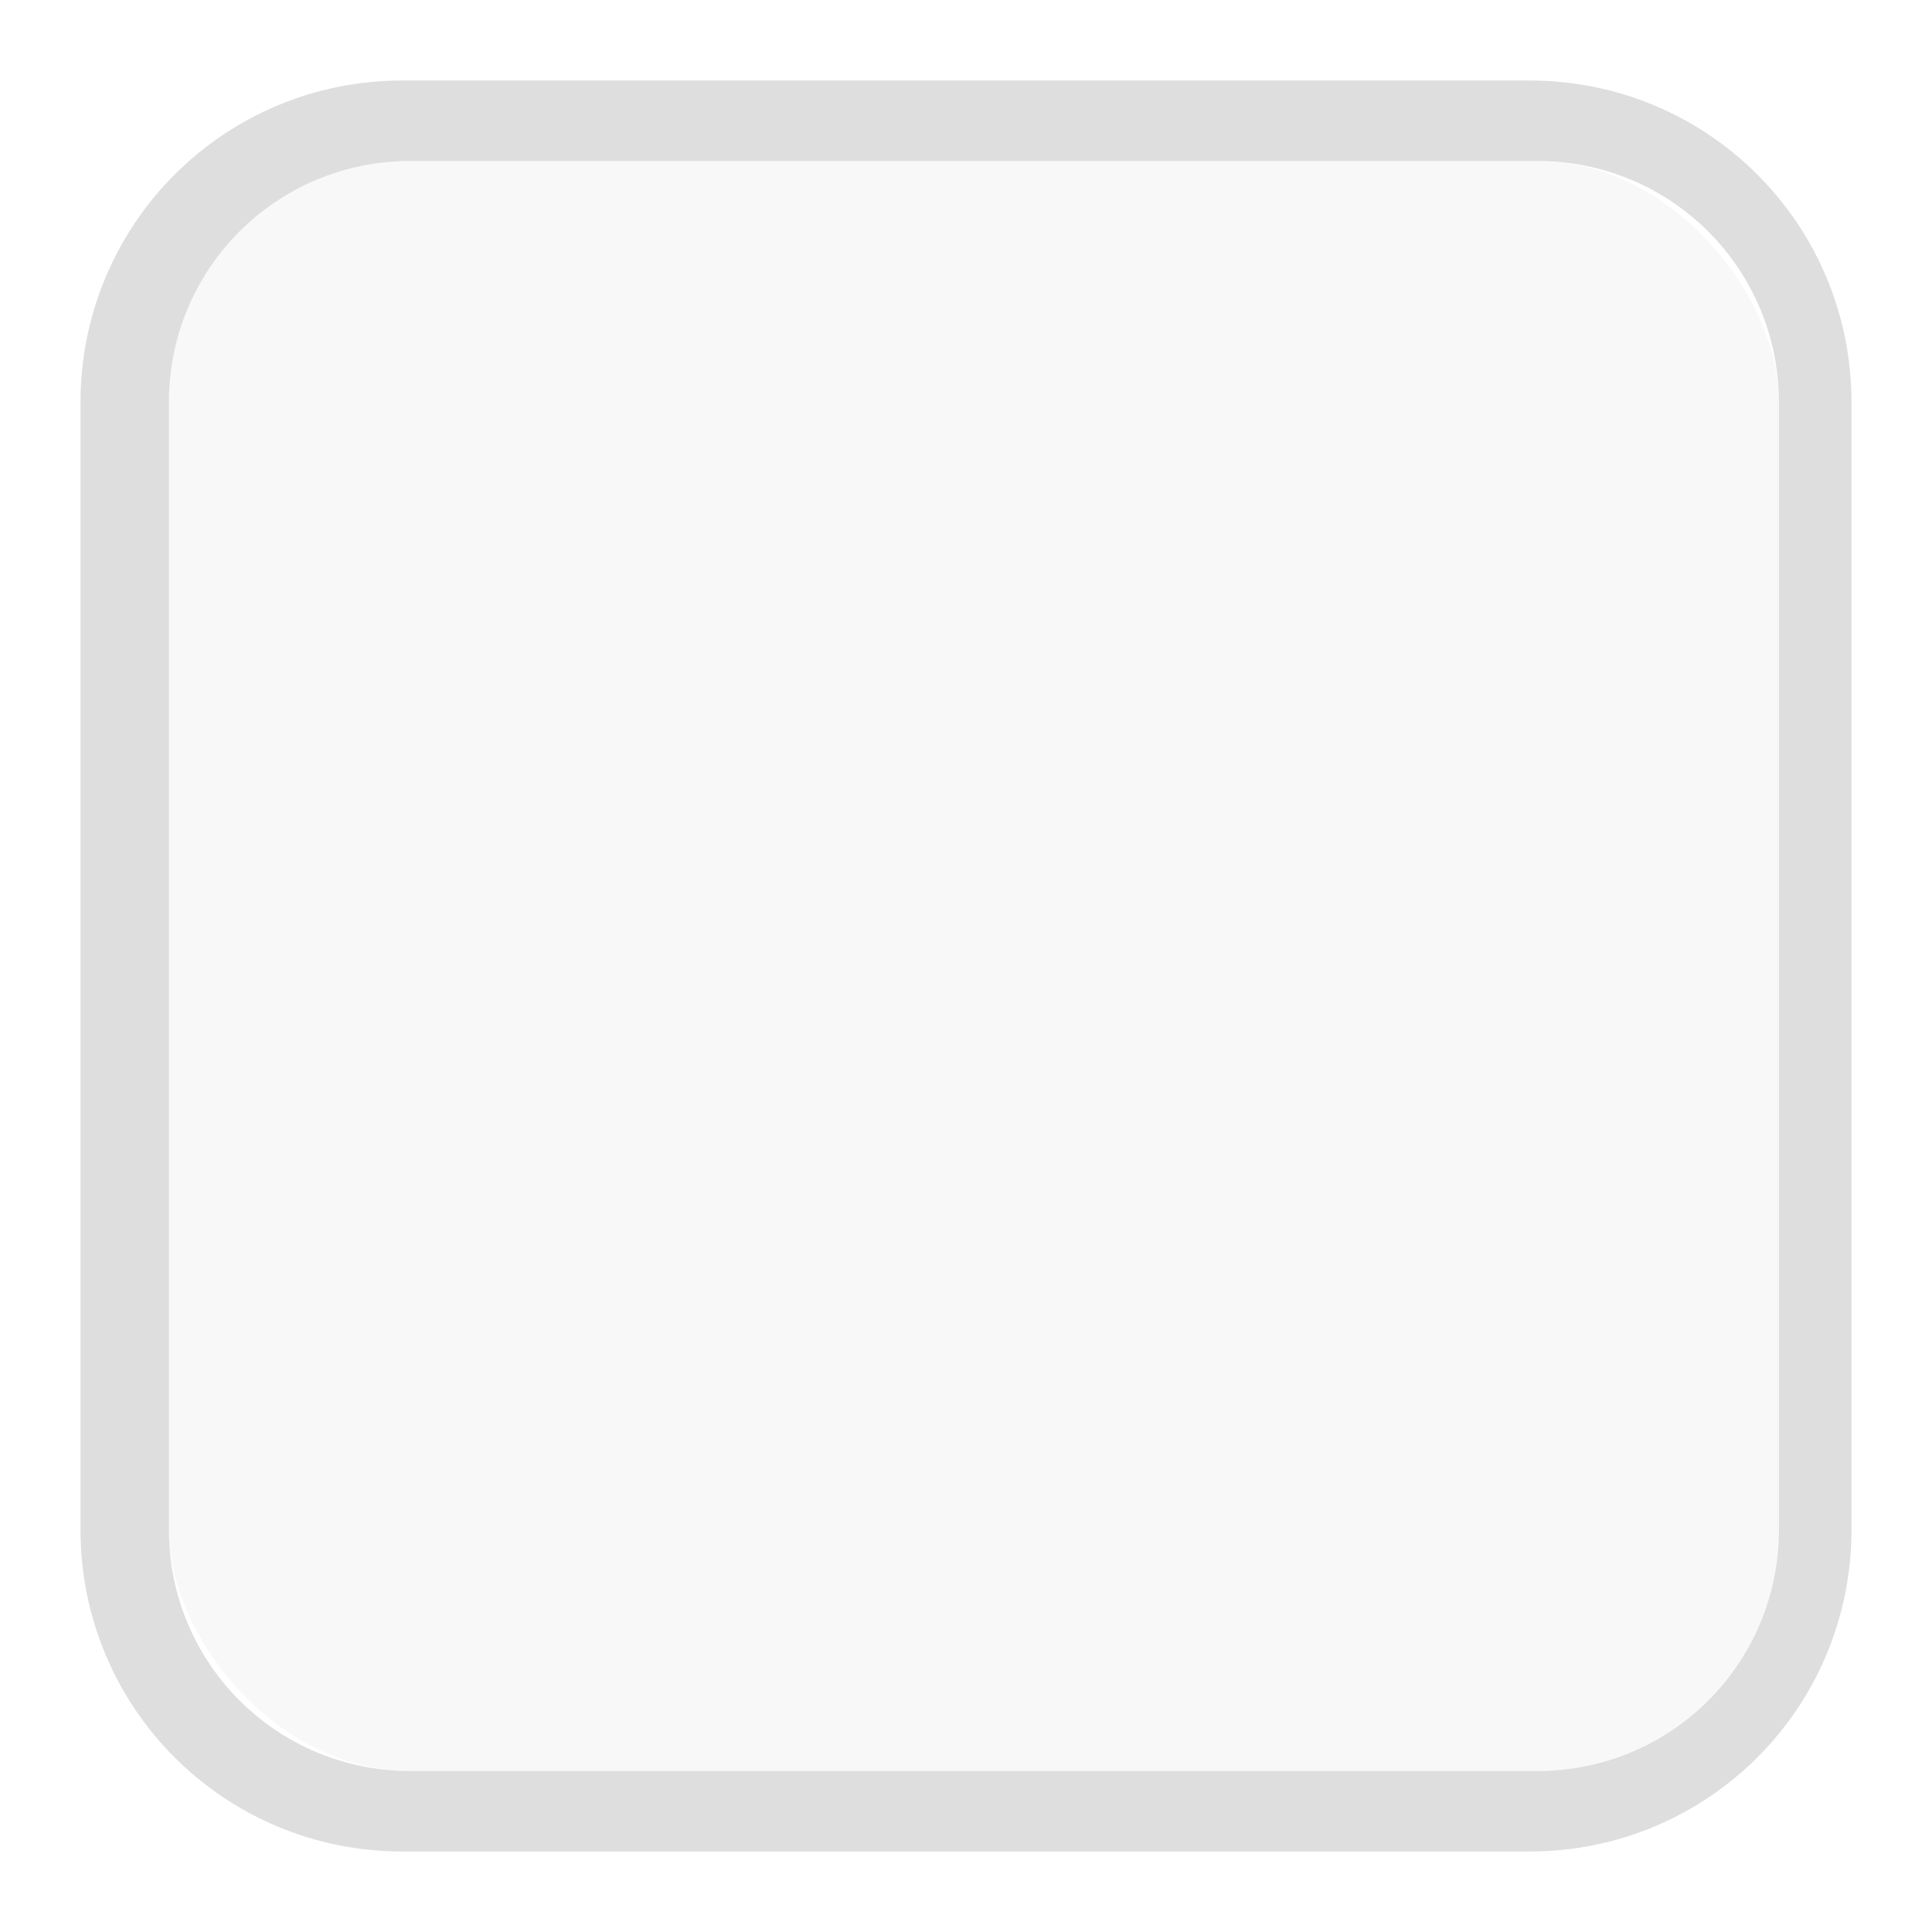 <svg xmlns="http://www.w3.org/2000/svg" xmlns:svg="http://www.w3.org/2000/svg" id="svg11300" width="24" height="24" version="1.0" style="display:inline;enable-background:new"><g style="display:inline" id="layer1" transform="translate(0,-276)"><path style="opacity:.2;fill:#5a5a5a;fill-opacity:1;stroke:none" id="rect3005" d="M 5 1 C 2.784 1 1 2.784 1 5 L 1 19 C 1 21.216 2.784 23 5 23 L 19 23 C 21.216 23 23 21.216 23 19 L 23 5 C 23 2.784 21.216 1 19 1 L 5 1 z M 5.098 2 L 19.098 2 C 20.76 2 22.098 3.338 22.098 5 L 22.098 19 C 22.098 20.662 20.76 22 19.098 22 L 5.098 22 C 3.436 22 2.098 20.662 2.098 19 L 2.098 5 C 2.098 3.338 3.436 2 5.098 2 z" transform="translate(0,276)"/><rect style="opacity:.2;fill:#dcdcdc;fill-opacity:1;stroke:none" id="rect3003" width="20" height="20" x="2.097" y="278" rx="3" ry="3"/></g></svg>